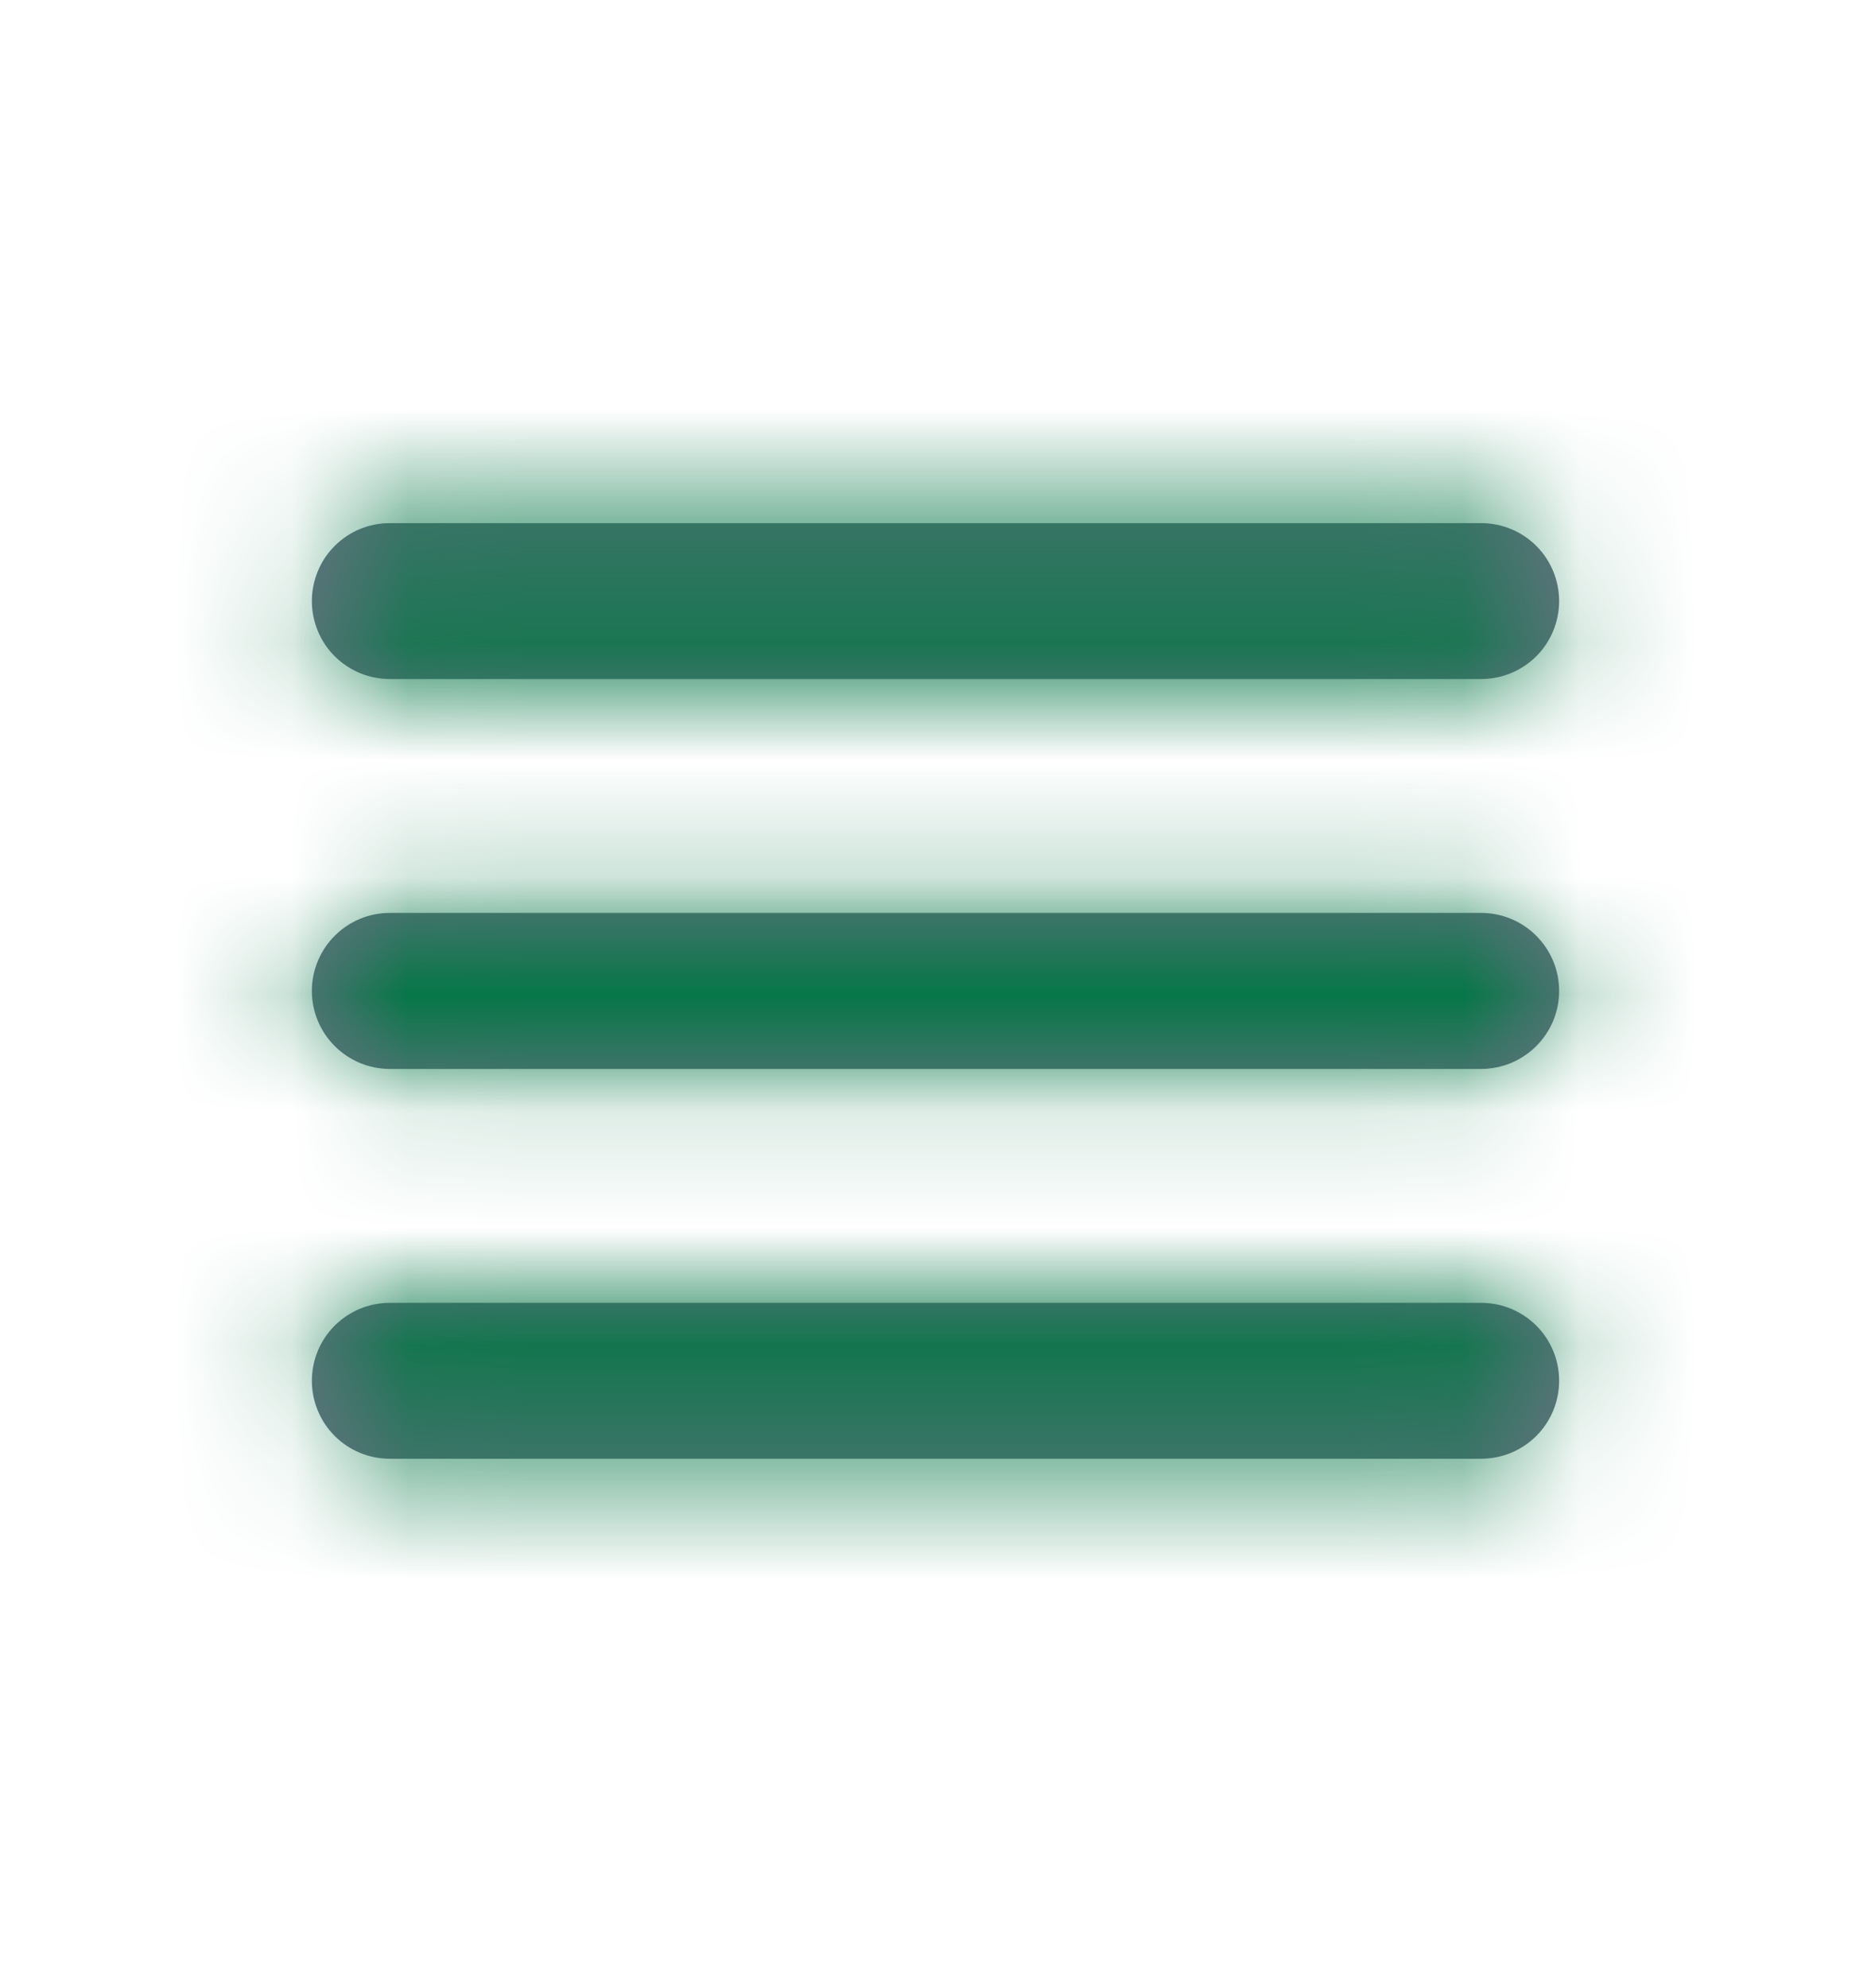<svg width="16" height="17" viewBox="0 0 16 17" fill="none" xmlns="http://www.w3.org/2000/svg">
<g id="mi:menu">
<g id="Vector">
<mask id="path-1-inside-1_478_1457" fill="white">
<path d="M2.667 5.14C2.667 4.963 2.737 4.793 2.862 4.668C2.987 4.543 3.156 4.473 3.333 4.473H12.666C12.843 4.473 13.013 4.543 13.138 4.668C13.263 4.793 13.333 4.963 13.333 5.14C13.333 5.316 13.263 5.486 13.138 5.611C13.013 5.736 12.843 5.806 12.666 5.806H3.333C3.156 5.806 2.987 5.736 2.862 5.611C2.737 5.486 2.667 5.316 2.667 5.14ZM2.667 8.473C2.667 8.296 2.737 8.127 2.862 8.002C2.987 7.876 3.156 7.806 3.333 7.806H12.666C12.843 7.806 13.013 7.876 13.138 8.002C13.263 8.127 13.333 8.296 13.333 8.473C13.333 8.65 13.263 8.819 13.138 8.944C13.013 9.069 12.843 9.14 12.666 9.14H3.333C3.156 9.14 2.987 9.069 2.862 8.944C2.737 8.819 2.667 8.65 2.667 8.473ZM2.667 11.806C2.667 11.629 2.737 11.46 2.862 11.335C2.987 11.21 3.156 11.14 3.333 11.14H12.666C12.843 11.14 13.013 11.21 13.138 11.335C13.263 11.46 13.333 11.629 13.333 11.806C13.333 11.983 13.263 12.153 13.138 12.278C13.013 12.403 12.843 12.473 12.666 12.473H3.333C3.156 12.473 2.987 12.403 2.862 12.278C2.737 12.153 2.667 11.983 2.667 11.806Z"/>
</mask>
<path d="M2.667 5.14C2.667 4.963 2.737 4.793 2.862 4.668C2.987 4.543 3.156 4.473 3.333 4.473H12.666C12.843 4.473 13.013 4.543 13.138 4.668C13.263 4.793 13.333 4.963 13.333 5.14C13.333 5.316 13.263 5.486 13.138 5.611C13.013 5.736 12.843 5.806 12.666 5.806H3.333C3.156 5.806 2.987 5.736 2.862 5.611C2.737 5.486 2.667 5.316 2.667 5.14ZM2.667 8.473C2.667 8.296 2.737 8.127 2.862 8.002C2.987 7.876 3.156 7.806 3.333 7.806H12.666C12.843 7.806 13.013 7.876 13.138 8.002C13.263 8.127 13.333 8.296 13.333 8.473C13.333 8.65 13.263 8.819 13.138 8.944C13.013 9.069 12.843 9.14 12.666 9.14H3.333C3.156 9.14 2.987 9.069 2.862 8.944C2.737 8.819 2.667 8.65 2.667 8.473ZM2.667 11.806C2.667 11.629 2.737 11.46 2.862 11.335C2.987 11.21 3.156 11.14 3.333 11.14H12.666C12.843 11.14 13.013 11.21 13.138 11.335C13.263 11.46 13.333 11.629 13.333 11.806C13.333 11.983 13.263 12.153 13.138 12.278C13.013 12.403 12.843 12.473 12.666 12.473H3.333C3.156 12.473 2.987 12.403 2.862 12.278C2.737 12.153 2.667 11.983 2.667 11.806Z" fill="#6A7383"/>
<path d="M3.333 4.473V5.973V4.473ZM4.167 5.14C4.167 5.361 4.079 5.573 3.922 5.729L1.801 3.607C1.395 4.014 1.167 4.565 1.167 5.14H4.167ZM3.922 5.729C3.766 5.885 3.554 5.973 3.333 5.973L3.333 2.973C2.759 2.973 2.207 3.201 1.801 3.607L3.922 5.729ZM3.333 5.973H12.666V2.973H3.333V5.973ZM12.666 5.973C12.445 5.973 12.233 5.885 12.077 5.729L14.199 3.607C13.792 3.201 13.241 2.973 12.666 2.973V5.973ZM12.077 5.729C11.921 5.573 11.833 5.361 11.833 5.14H14.833C14.833 4.565 14.605 4.014 14.199 3.607L12.077 5.729ZM11.833 5.14C11.833 4.919 11.921 4.707 12.077 4.55L14.199 6.672C14.605 6.265 14.833 5.714 14.833 5.14H11.833ZM12.077 4.55C12.233 4.394 12.445 4.306 12.666 4.306V7.306C13.241 7.306 13.792 7.078 14.199 6.672L12.077 4.55ZM12.666 4.306H3.333V7.306H12.666V4.306ZM3.333 4.306C3.554 4.306 3.766 4.394 3.922 4.55L1.801 6.672C2.207 7.078 2.759 7.306 3.333 7.306V4.306ZM3.922 4.55C4.079 4.707 4.167 4.919 4.167 5.14H1.167C1.167 5.714 1.395 6.265 1.801 6.672L3.922 4.55ZM4.167 8.473C4.167 8.694 4.079 8.906 3.922 9.062L1.801 6.941C1.395 7.347 1.167 7.898 1.167 8.473H4.167ZM3.922 9.062C3.766 9.218 3.554 9.306 3.333 9.306V6.306C2.759 6.306 2.207 6.535 1.801 6.941L3.922 9.062ZM3.333 9.306H12.666V6.306H3.333V9.306ZM12.666 9.306C12.445 9.306 12.233 9.218 12.077 9.062L14.199 6.941C13.792 6.535 13.241 6.306 12.666 6.306V9.306ZM12.077 9.062C11.921 8.906 11.833 8.694 11.833 8.473H14.833C14.833 7.898 14.605 7.347 14.199 6.941L12.077 9.062ZM11.833 8.473C11.833 8.252 11.921 8.04 12.077 7.884L14.199 10.005C14.605 9.599 14.833 9.048 14.833 8.473H11.833ZM12.077 7.884C12.233 7.727 12.445 7.64 12.666 7.64V10.64C13.241 10.64 13.792 10.411 14.199 10.005L12.077 7.884ZM12.666 7.64H3.333V10.64H12.666V7.64ZM3.333 7.64C3.554 7.64 3.766 7.727 3.922 7.884L1.801 10.005C2.207 10.411 2.759 10.64 3.333 10.64V7.64ZM3.922 7.884C4.079 8.04 4.167 8.252 4.167 8.473H1.167C1.167 9.048 1.395 9.599 1.801 10.005L3.922 7.884ZM4.167 11.806C4.167 12.027 4.079 12.239 3.922 12.396L1.801 10.274C1.395 10.681 1.167 11.232 1.167 11.806H4.167ZM3.922 12.396C3.766 12.552 3.554 12.64 3.333 12.64V9.64C2.759 9.64 2.207 9.868 1.801 10.274L3.922 12.396ZM3.333 12.64H12.666V9.64H3.333V12.64ZM12.666 12.64C12.445 12.64 12.233 12.552 12.077 12.396L14.199 10.274C13.792 9.868 13.241 9.64 12.666 9.64V12.64ZM12.077 12.396C11.921 12.239 11.833 12.027 11.833 11.806H14.833C14.833 11.232 14.605 10.681 14.199 10.274L12.077 12.396ZM11.833 11.806C11.833 11.585 11.921 11.373 12.077 11.217L14.199 13.338C14.605 12.932 14.833 12.381 14.833 11.806H11.833ZM12.077 11.217C12.233 11.061 12.445 10.973 12.666 10.973V13.973C13.241 13.973 13.792 13.745 14.199 13.338L12.077 11.217ZM12.666 10.973H3.333V13.973H12.666V10.973ZM3.333 10.973C3.554 10.973 3.766 11.061 3.922 11.217L1.801 13.338C2.207 13.745 2.759 13.973 3.333 13.973V10.973ZM3.922 11.217C4.079 11.373 4.167 11.585 4.167 11.806H1.167C1.167 12.381 1.395 12.932 1.801 13.338L3.922 11.217Z" fill="#067647" mask="url(#path-1-inside-1_478_1457)"/>
</g>
</g>
</svg>
